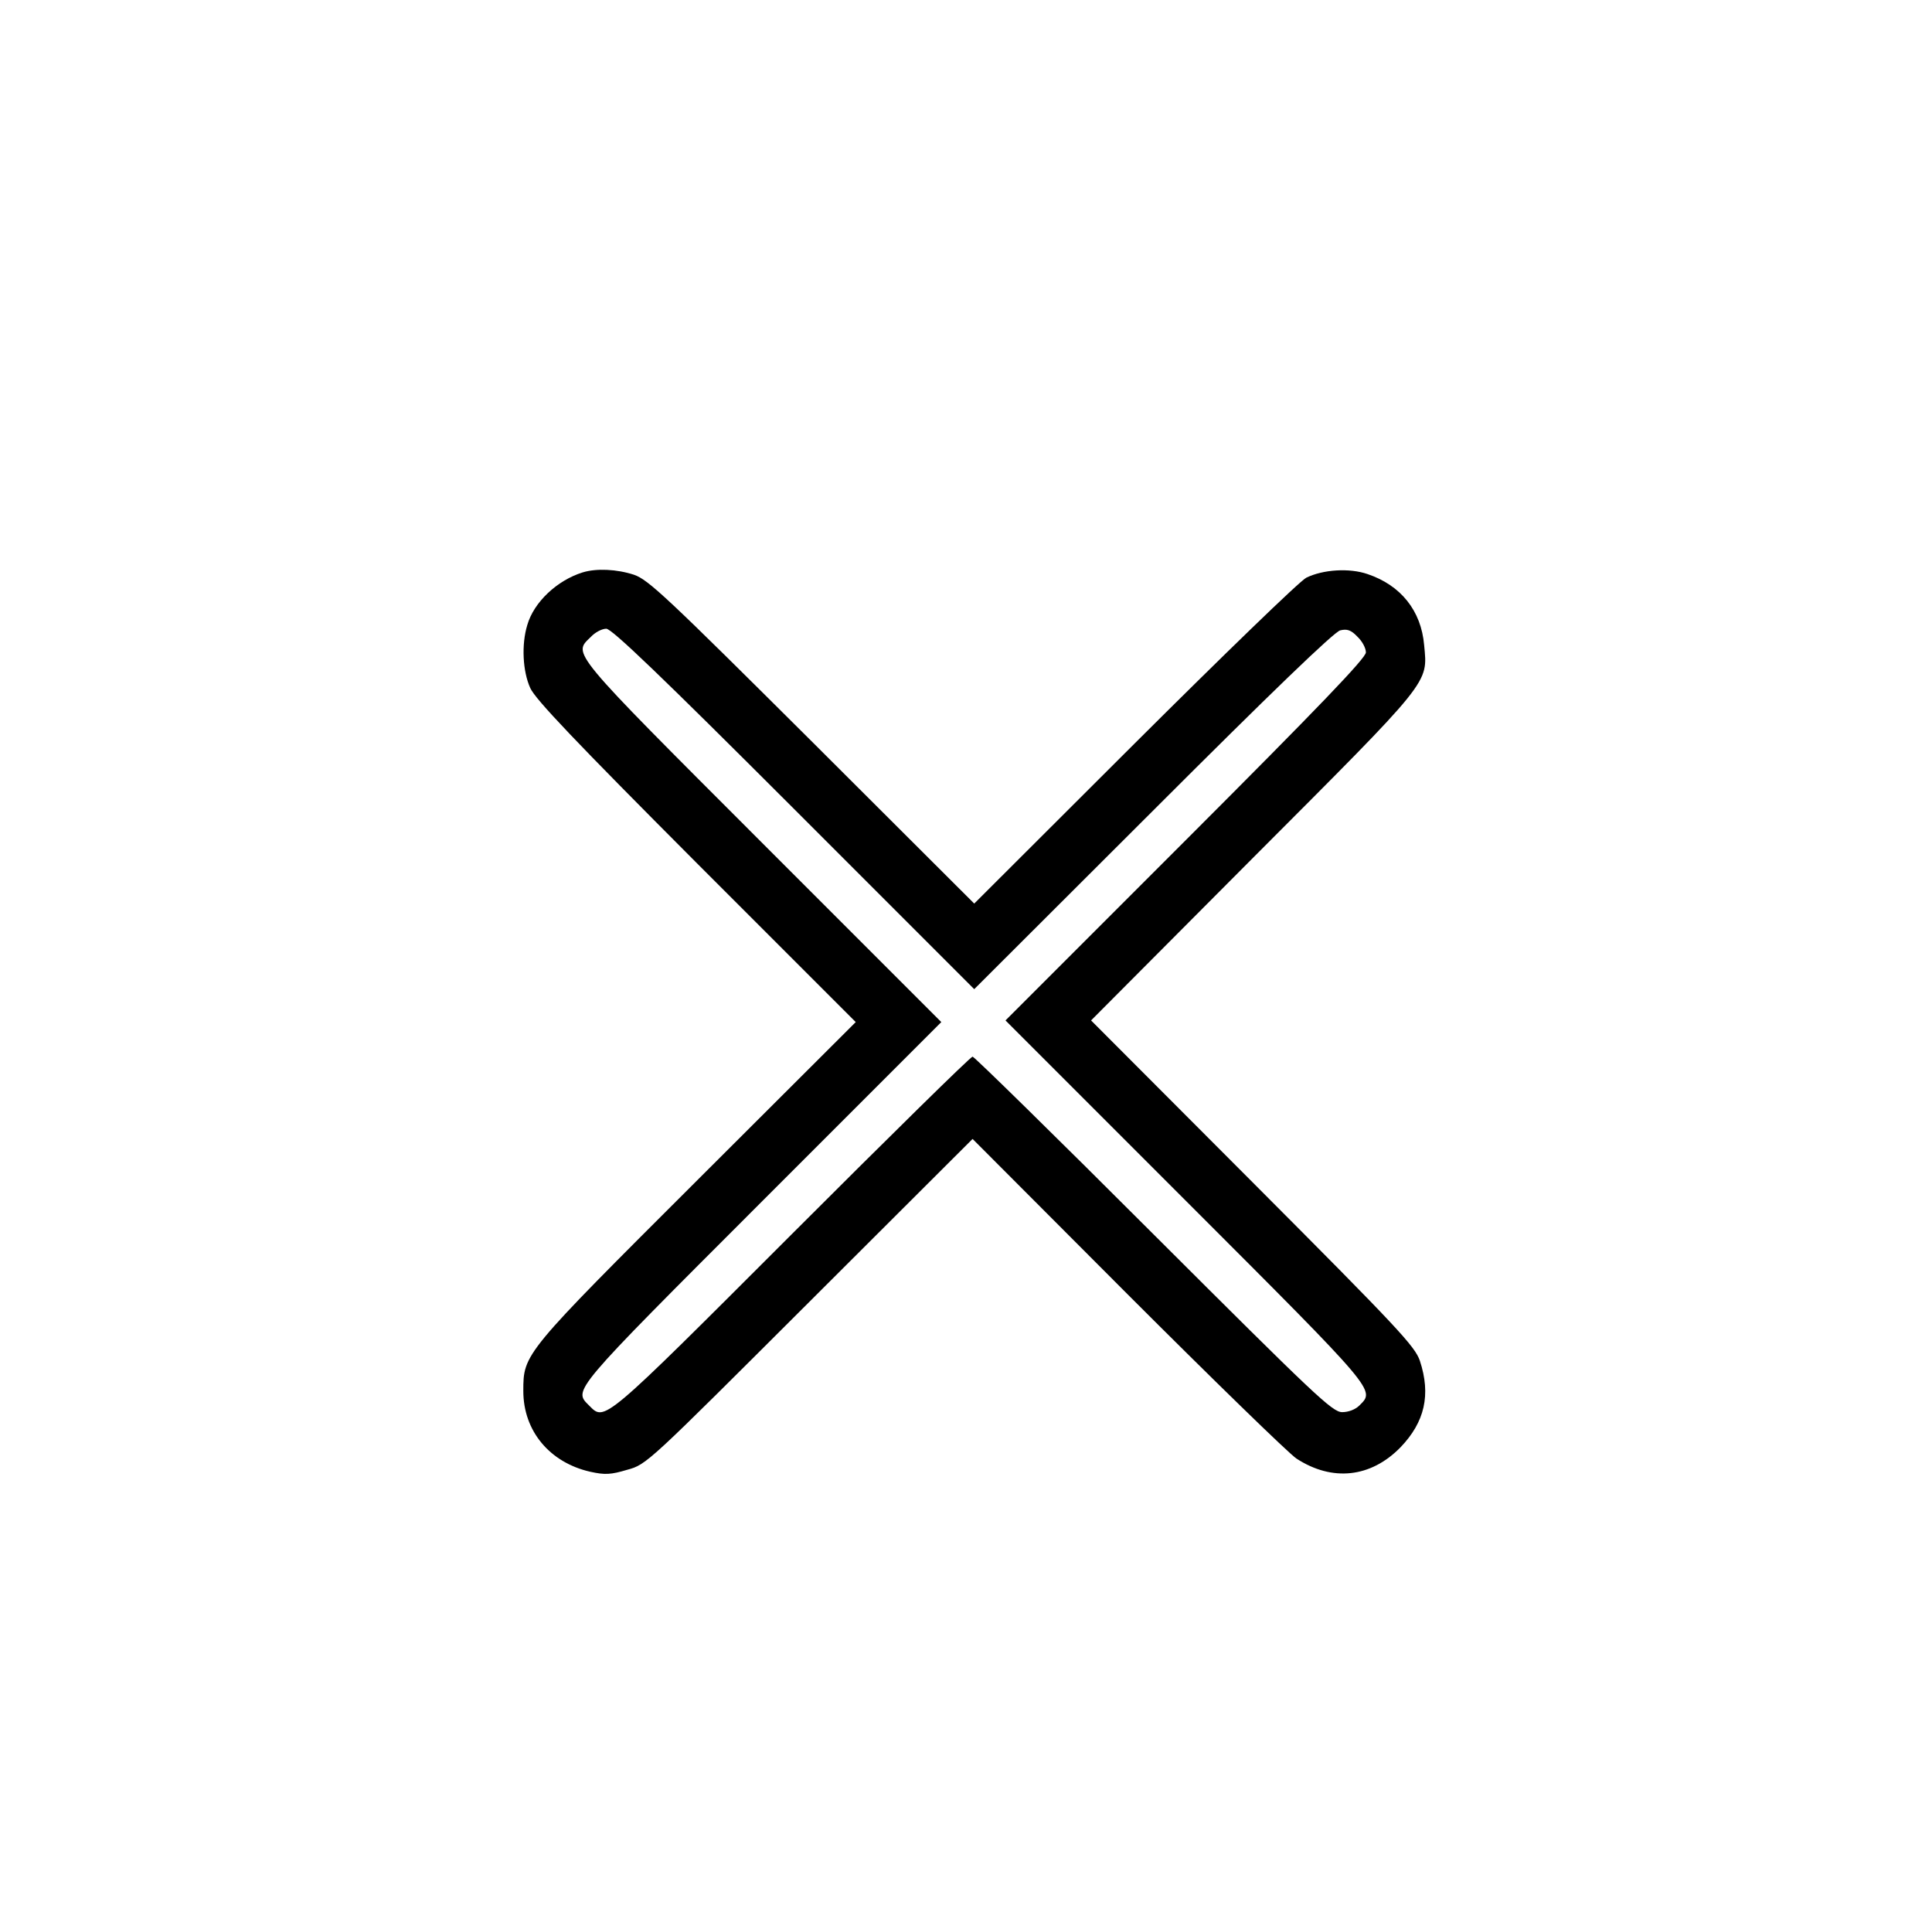 <?xml version="1.0" standalone="no"?>
<!DOCTYPE svg PUBLIC "-//W3C//DTD SVG 20010904//EN"
 "http://www.w3.org/TR/2001/REC-SVG-20010904/DTD/svg10.dtd">
<svg version="1.0" xmlns="http://www.w3.org/2000/svg"
 width="587pt" height="582pt" viewBox="0 0 587 582"
 preserveAspectRatio="xMidYMid meet">
<g transform="translate(0,582) scale(0.1,-0.1)"
fill="#000000" stroke="none">
<path d="M1770 4081 c-77 -24 -148 -90 -168 -160 -18 -59 -14 -140 9 -191 15
-34 138 -163 504 -530 l485 -485 -481 -480 c-529 -528 -529 -527 -529 -641 0
-121 80 -217 203 -245 45 -10 63 -9 113 6 59 16 62 20 554 511 l495 494 470
-471 c259 -259 490 -484 514 -500 109 -71 226 -58 316 34 74 77 93 160 59 263
-15 44 -65 98 -508 542 l-491 492 491 493 c546 547 532 529 521 647 -9 105
-71 182 -172 216 -55 19 -135 14 -186 -11 -19 -9 -253 -236 -521 -503 l-488
-487 -492 491 c-444 442 -498 493 -542 508 -52 17 -114 20 -156 7z m642 -718
l548 -548 543 542 c359 359 551 544 569 548 21 5 33 1 52 -19 15 -14 26 -35
26 -48 0 -17 -143 -166 -547 -570 l-548 -548 548 -548 c585 -585 575 -574 527
-622 -12 -12 -33 -20 -52 -20 -30 0 -82 50 -573 540 -297 297 -545 540 -550
540 -6 0 -253 -243 -550 -540 -578 -578 -567 -568 -615 -520 -48 48 -58 37
525 620 l545 545 -545 545 c-591 591 -574 572 -520 625 13 14 34 25 47 25 17
0 168 -145 570 -547z"/>
</g>
</svg>
